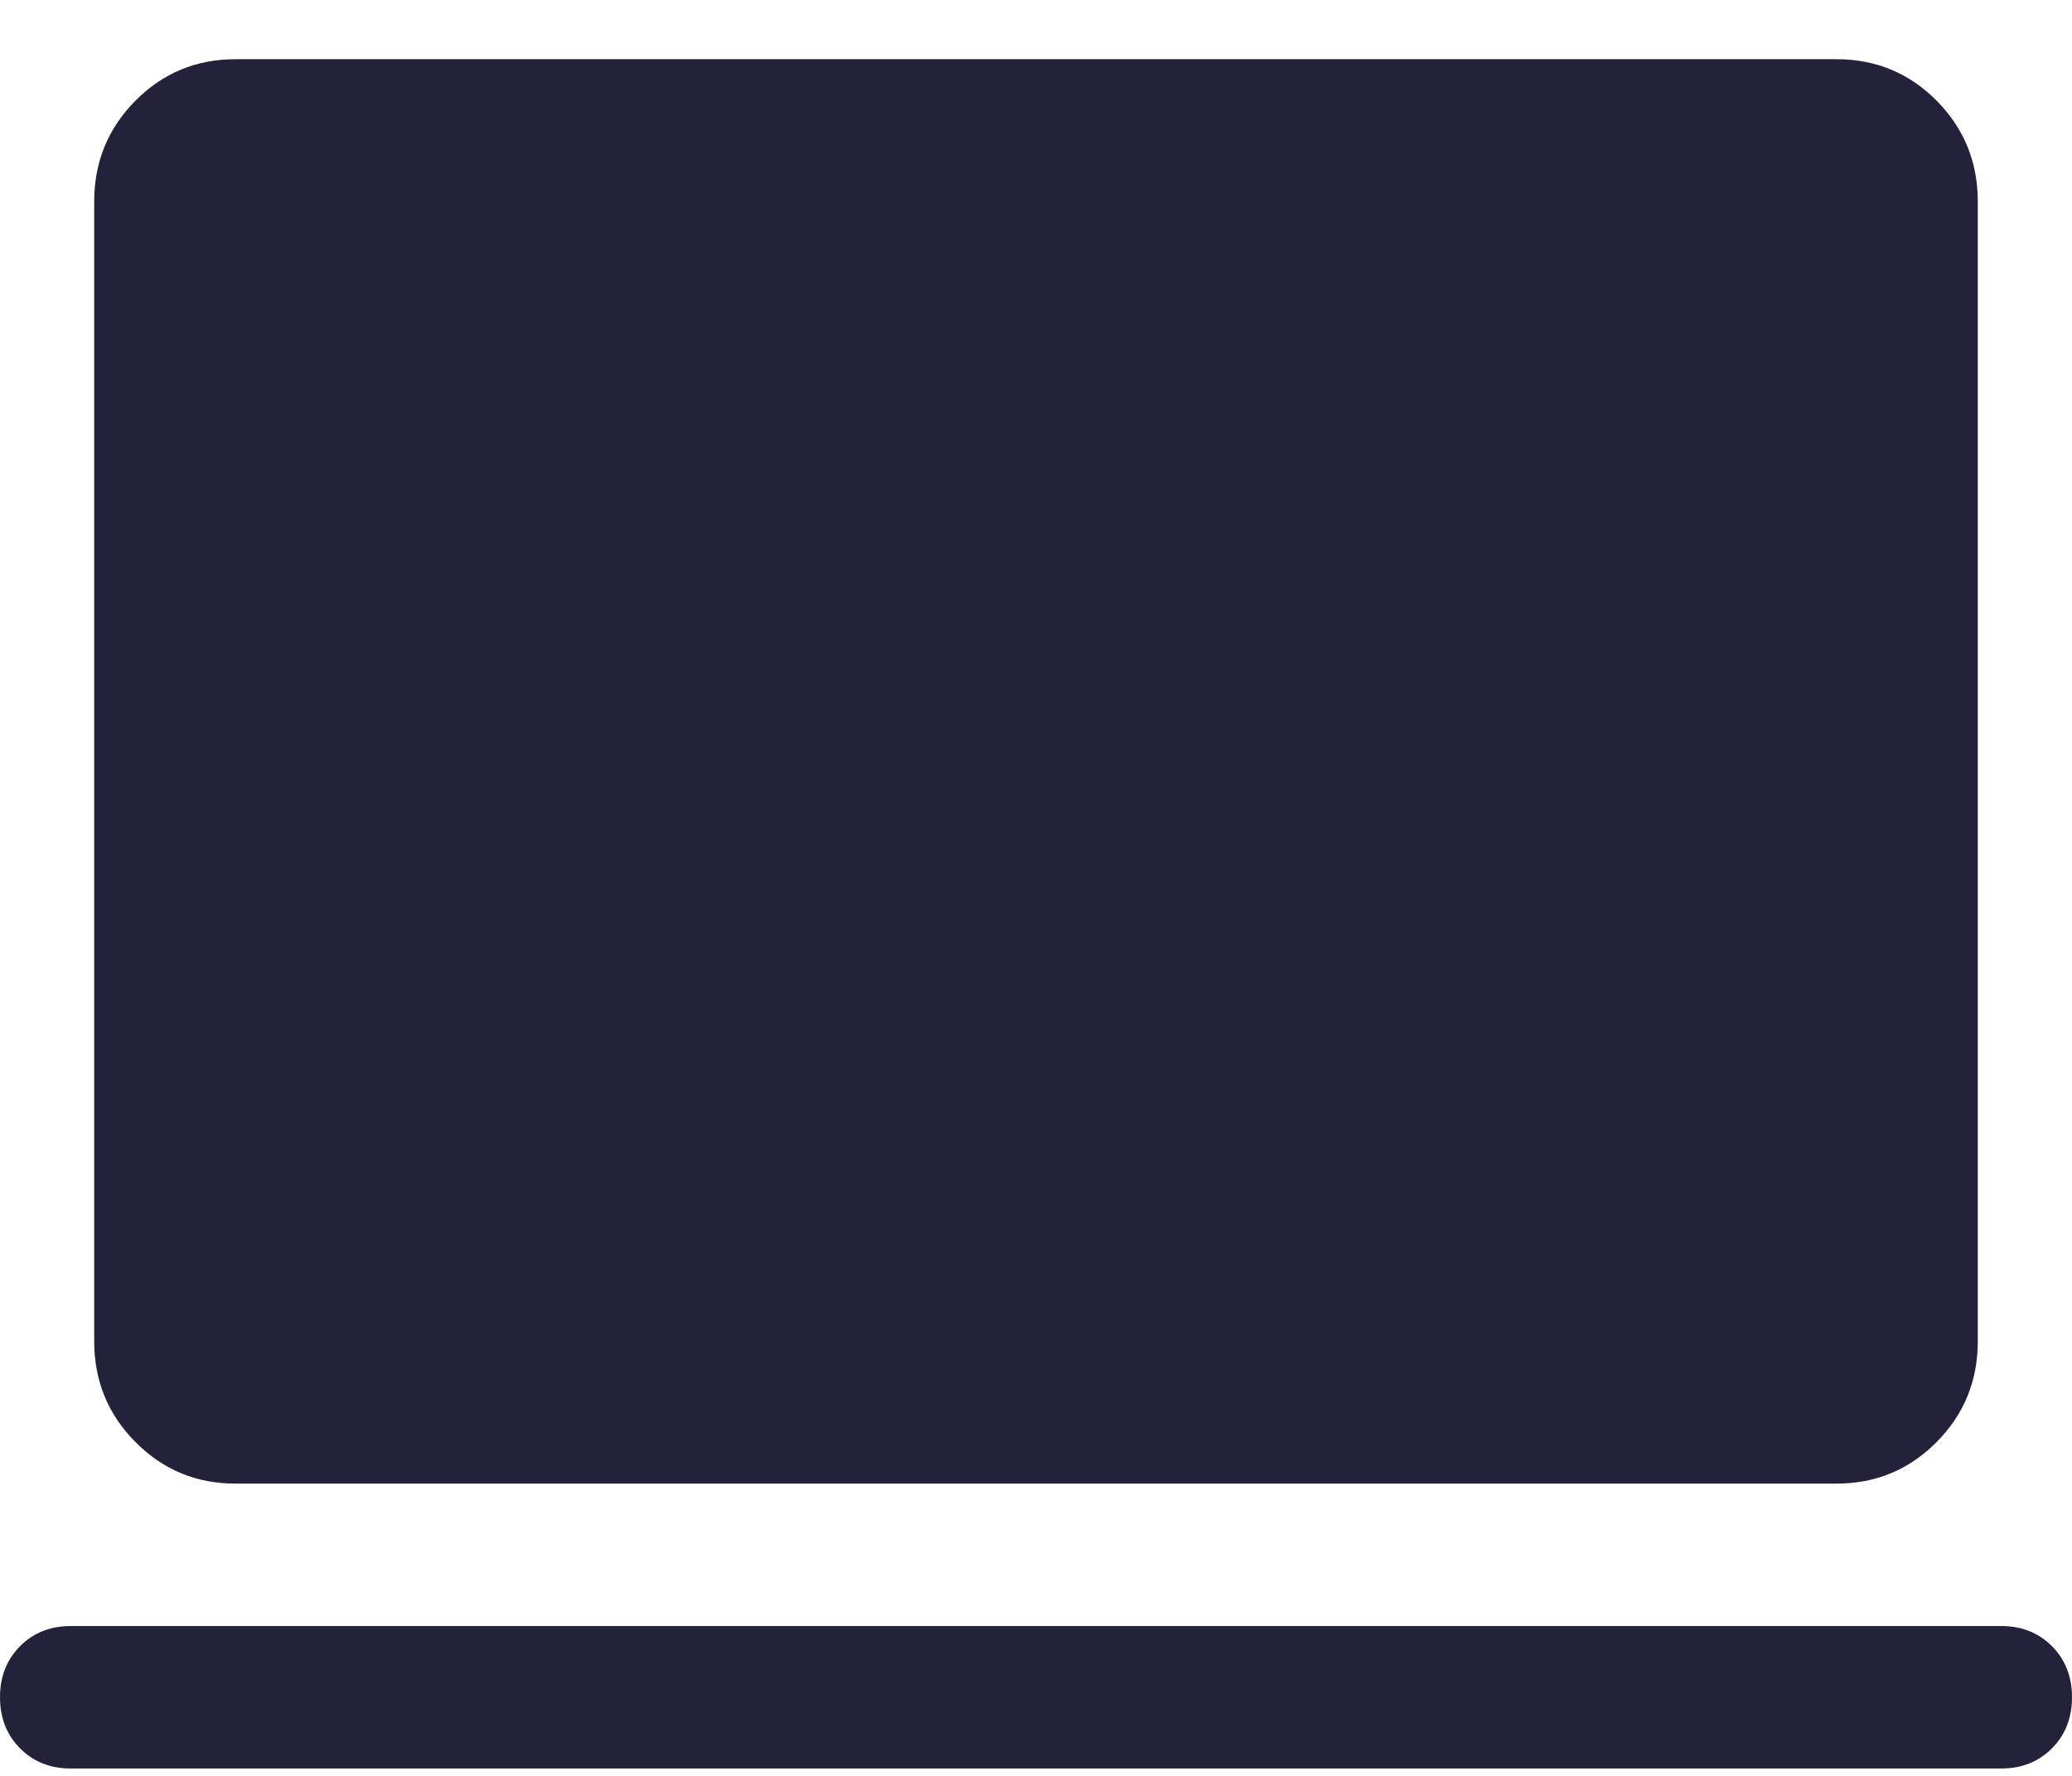 <svg width="28" height="24" viewBox="0 0 28 24" fill="none" xmlns="http://www.w3.org/2000/svg">
<path d="M3.182 20.05C2.652 20.05 2.201 19.863 1.83 19.488C1.458 19.114 1.273 18.66 1.273 18.125V2.725C1.273 2.19 1.458 1.736 1.83 1.361C2.201 0.987 2.652 0.8 3.182 0.8H24.818C25.349 0.8 25.799 0.987 26.171 1.361C26.542 1.736 26.727 2.19 26.727 2.725V18.125C26.727 18.66 26.542 19.114 26.171 19.488C25.799 19.863 25.349 20.05 24.818 20.05H3.182ZM0.955 23.9C0.679 23.9 0.451 23.809 0.27 23.627C0.09 23.445 0 23.215 0 22.938C0 22.659 0.09 22.43 0.27 22.248C0.451 22.066 0.679 21.975 0.955 21.975H27.046C27.321 21.975 27.549 22.066 27.73 22.248C27.91 22.43 28 22.659 28 22.938C28 23.215 27.91 23.445 27.73 23.627C27.549 23.809 27.321 23.9 27.046 23.9H0.955Z" fill="#22223B"/>
</svg>
